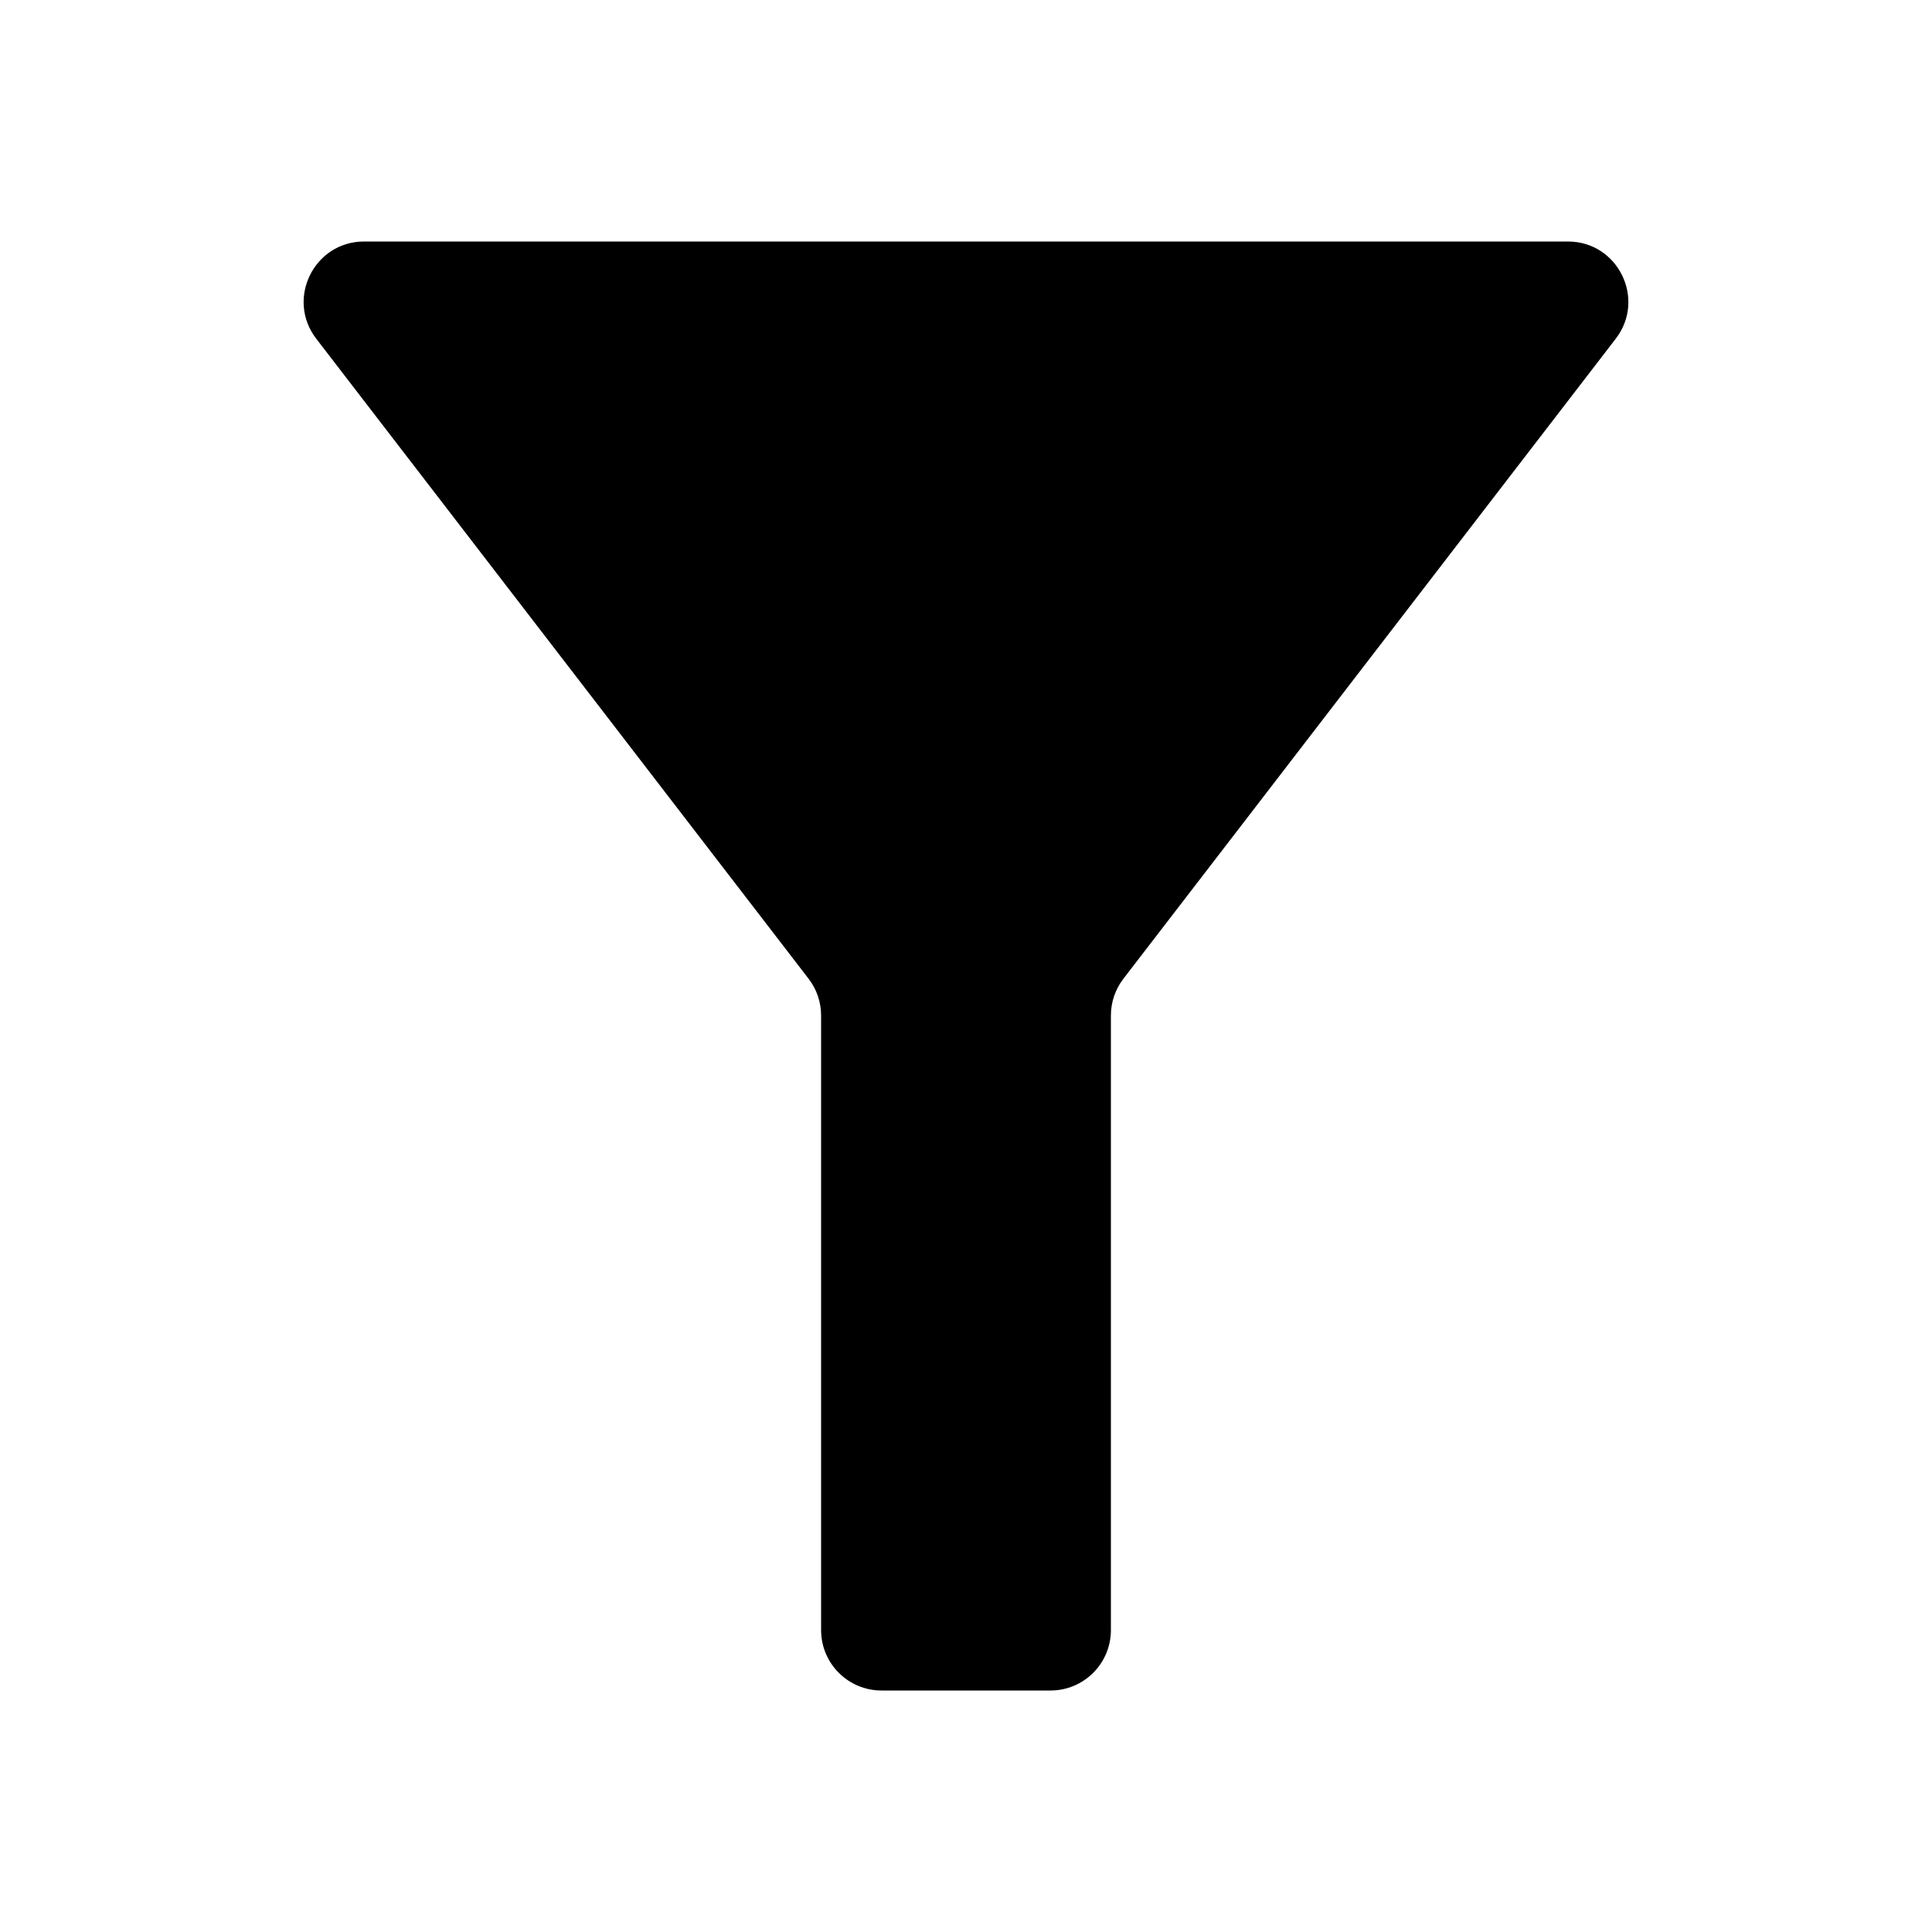 <svg width="16" height="16" viewBox="0 0 16 16" fill="none" xmlns="http://www.w3.org/2000/svg">
<path d="M9.2 8.41C9.2 8.3 9.236 8.193 9.304 8.105L13.381 2.805C13.634 2.476 13.399 2 12.985 2H3.015C2.601 2 2.366 2.476 2.619 2.805L6.696 8.105C6.764 8.193 6.8 8.3 6.8 8.41V13.5C6.8 13.776 7.024 14 7.3 14H8.7C8.976 14 9.2 13.776 9.2 13.5V8.41Z" fill="black"/>
</svg>

